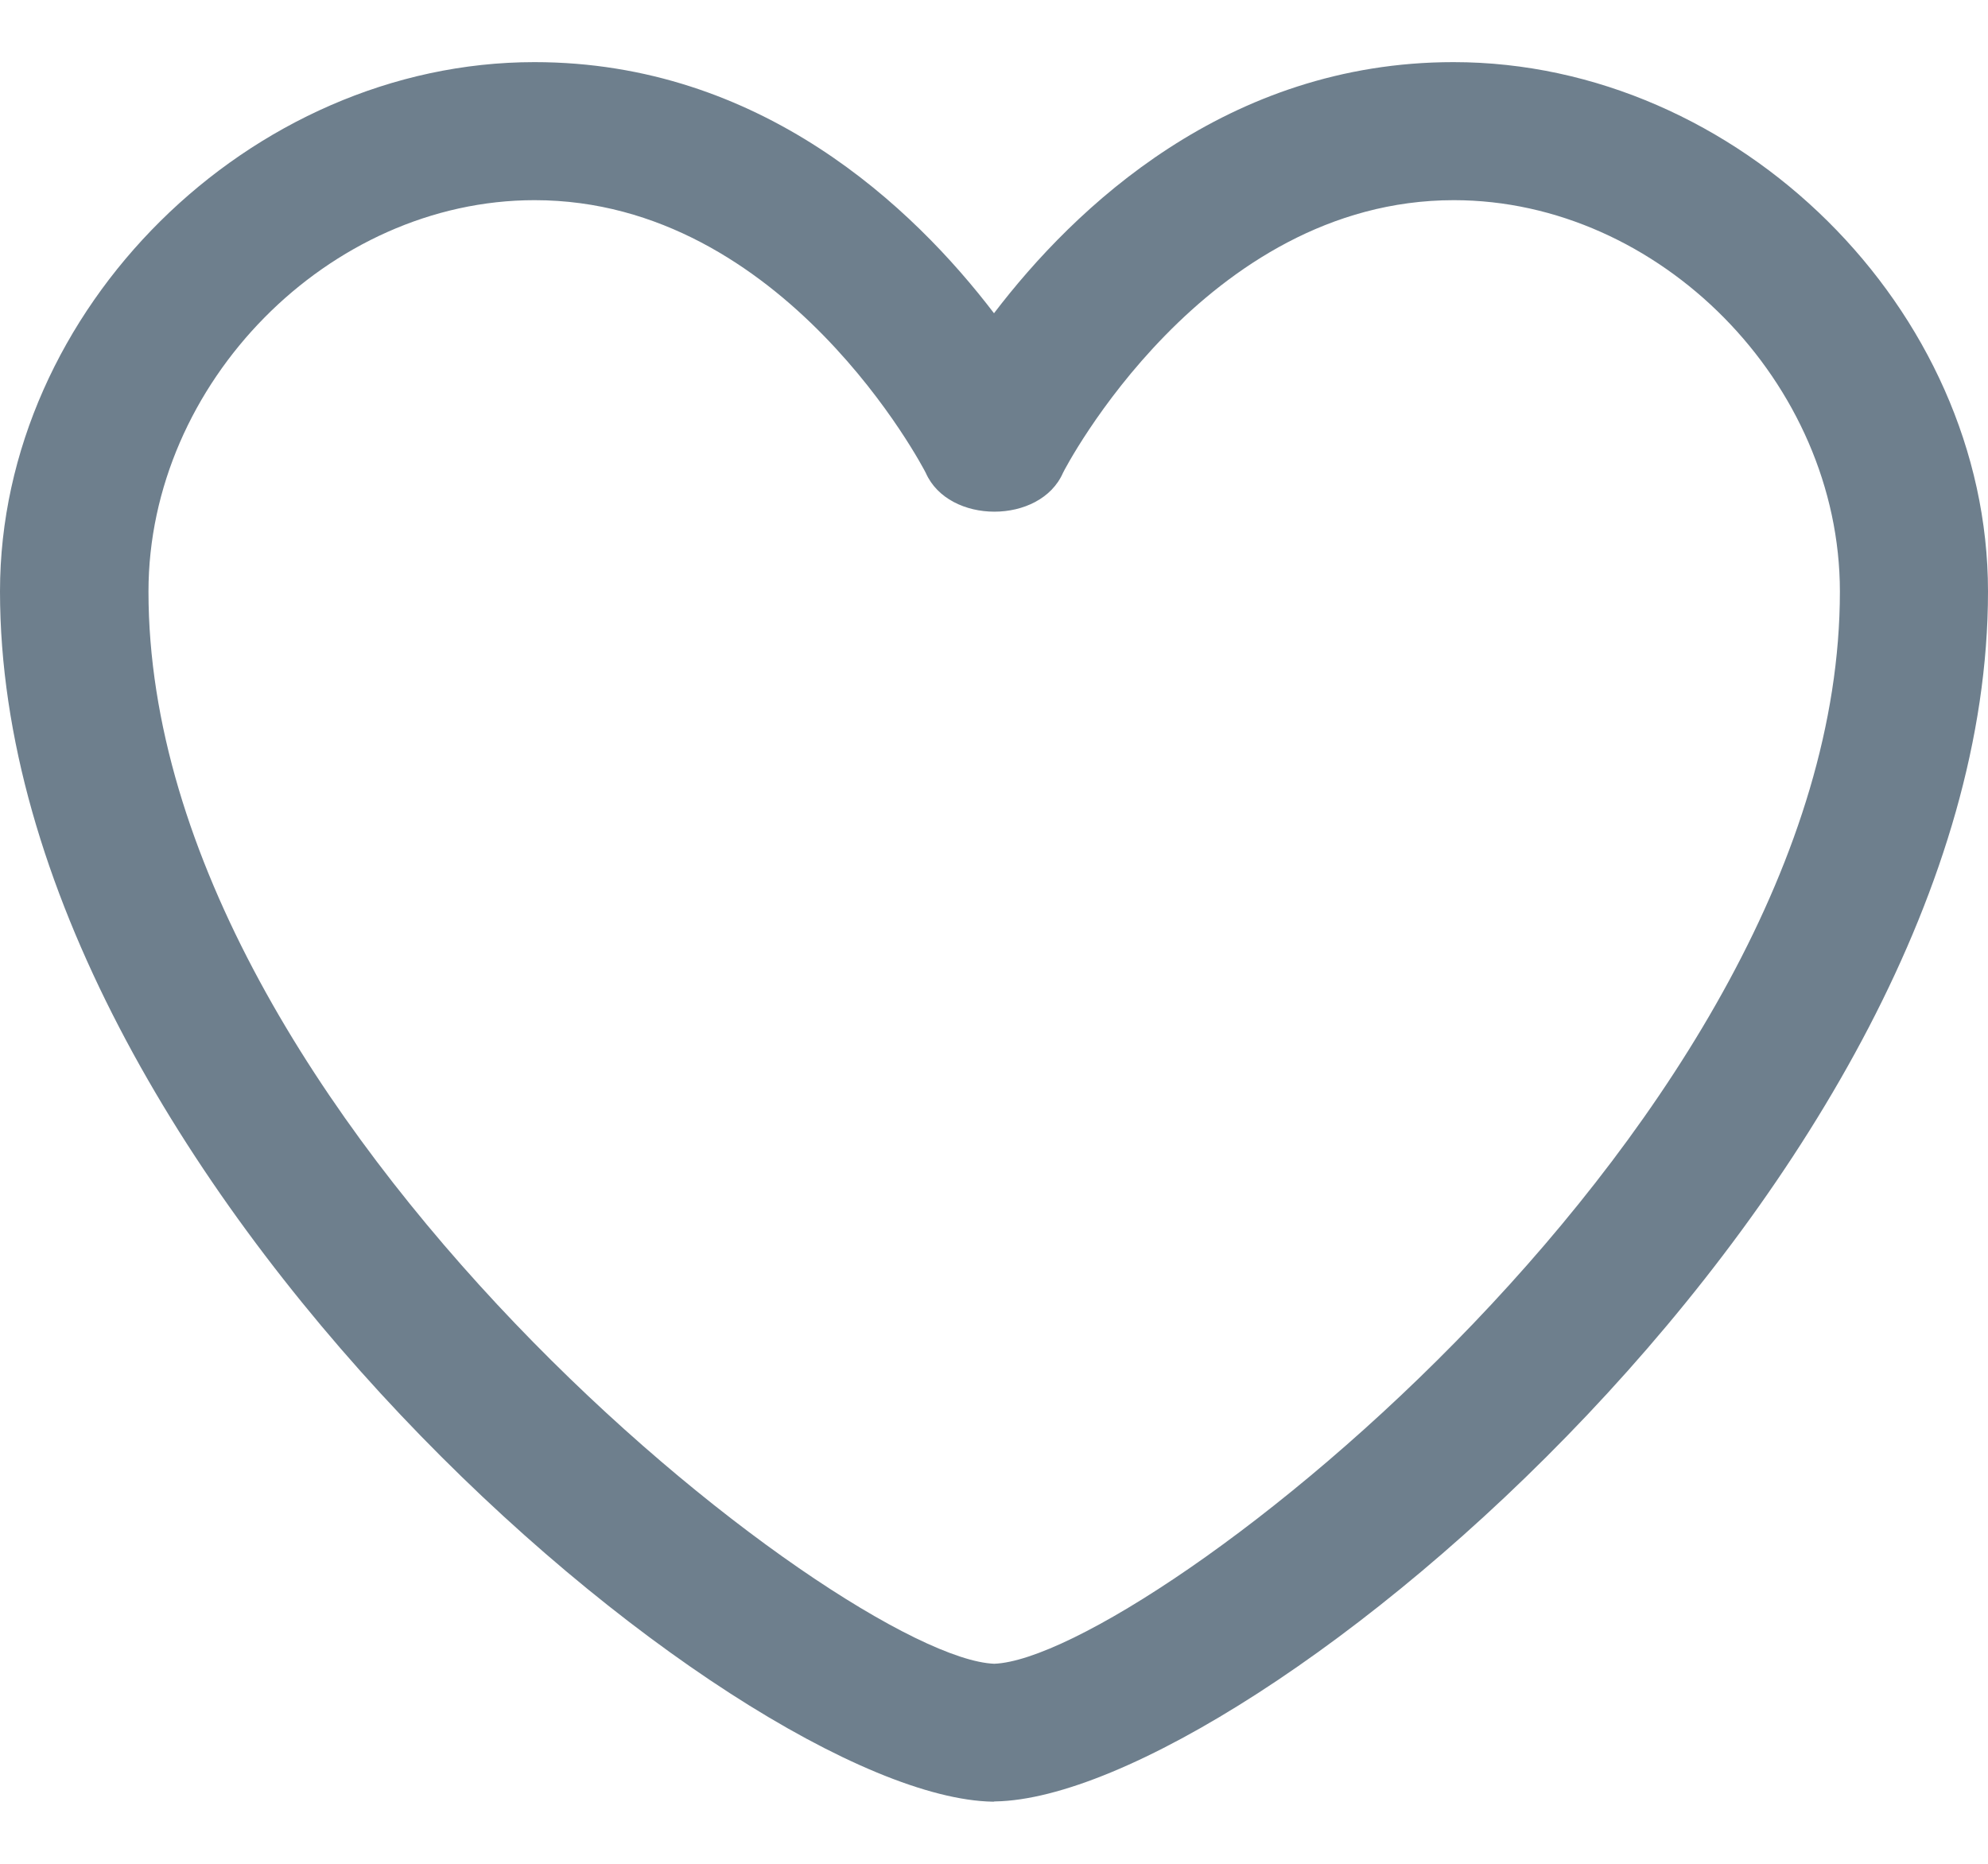 <svg width="16" height="15" viewBox="0 0 16 15" fill="none" xmlns="http://www.w3.org/2000/svg">
<path fill-rule="evenodd" clip-rule="evenodd" d="M7.99 14.5H8.001V14.498H8.01C10.066 14.464 16 9.479 16 4.76C16 2.491 13.991 0.5 11.698 0.5C9.874 0.5 8.648 1.671 8 2.521C7.35 1.669 6.124 0.5 4.301 0.5C2.01 0.5 0 2.491 0 4.759C0 9.48 5.933 14.464 7.99 14.5ZM1.195 4.761C1.195 3.083 2.646 1.611 4.302 1.611H4.303C6.316 1.611 7.44 3.783 7.451 3.806C7.635 4.222 8.372 4.222 8.555 3.806C8.564 3.784 9.689 1.611 11.701 1.611C13.357 1.611 14.808 3.083 14.808 4.761C14.808 9.01 9.21 13.344 8.002 13.39C6.795 13.344 1.195 9.009 1.195 4.761Z" fill="#6E7F8D"/>
</svg>
